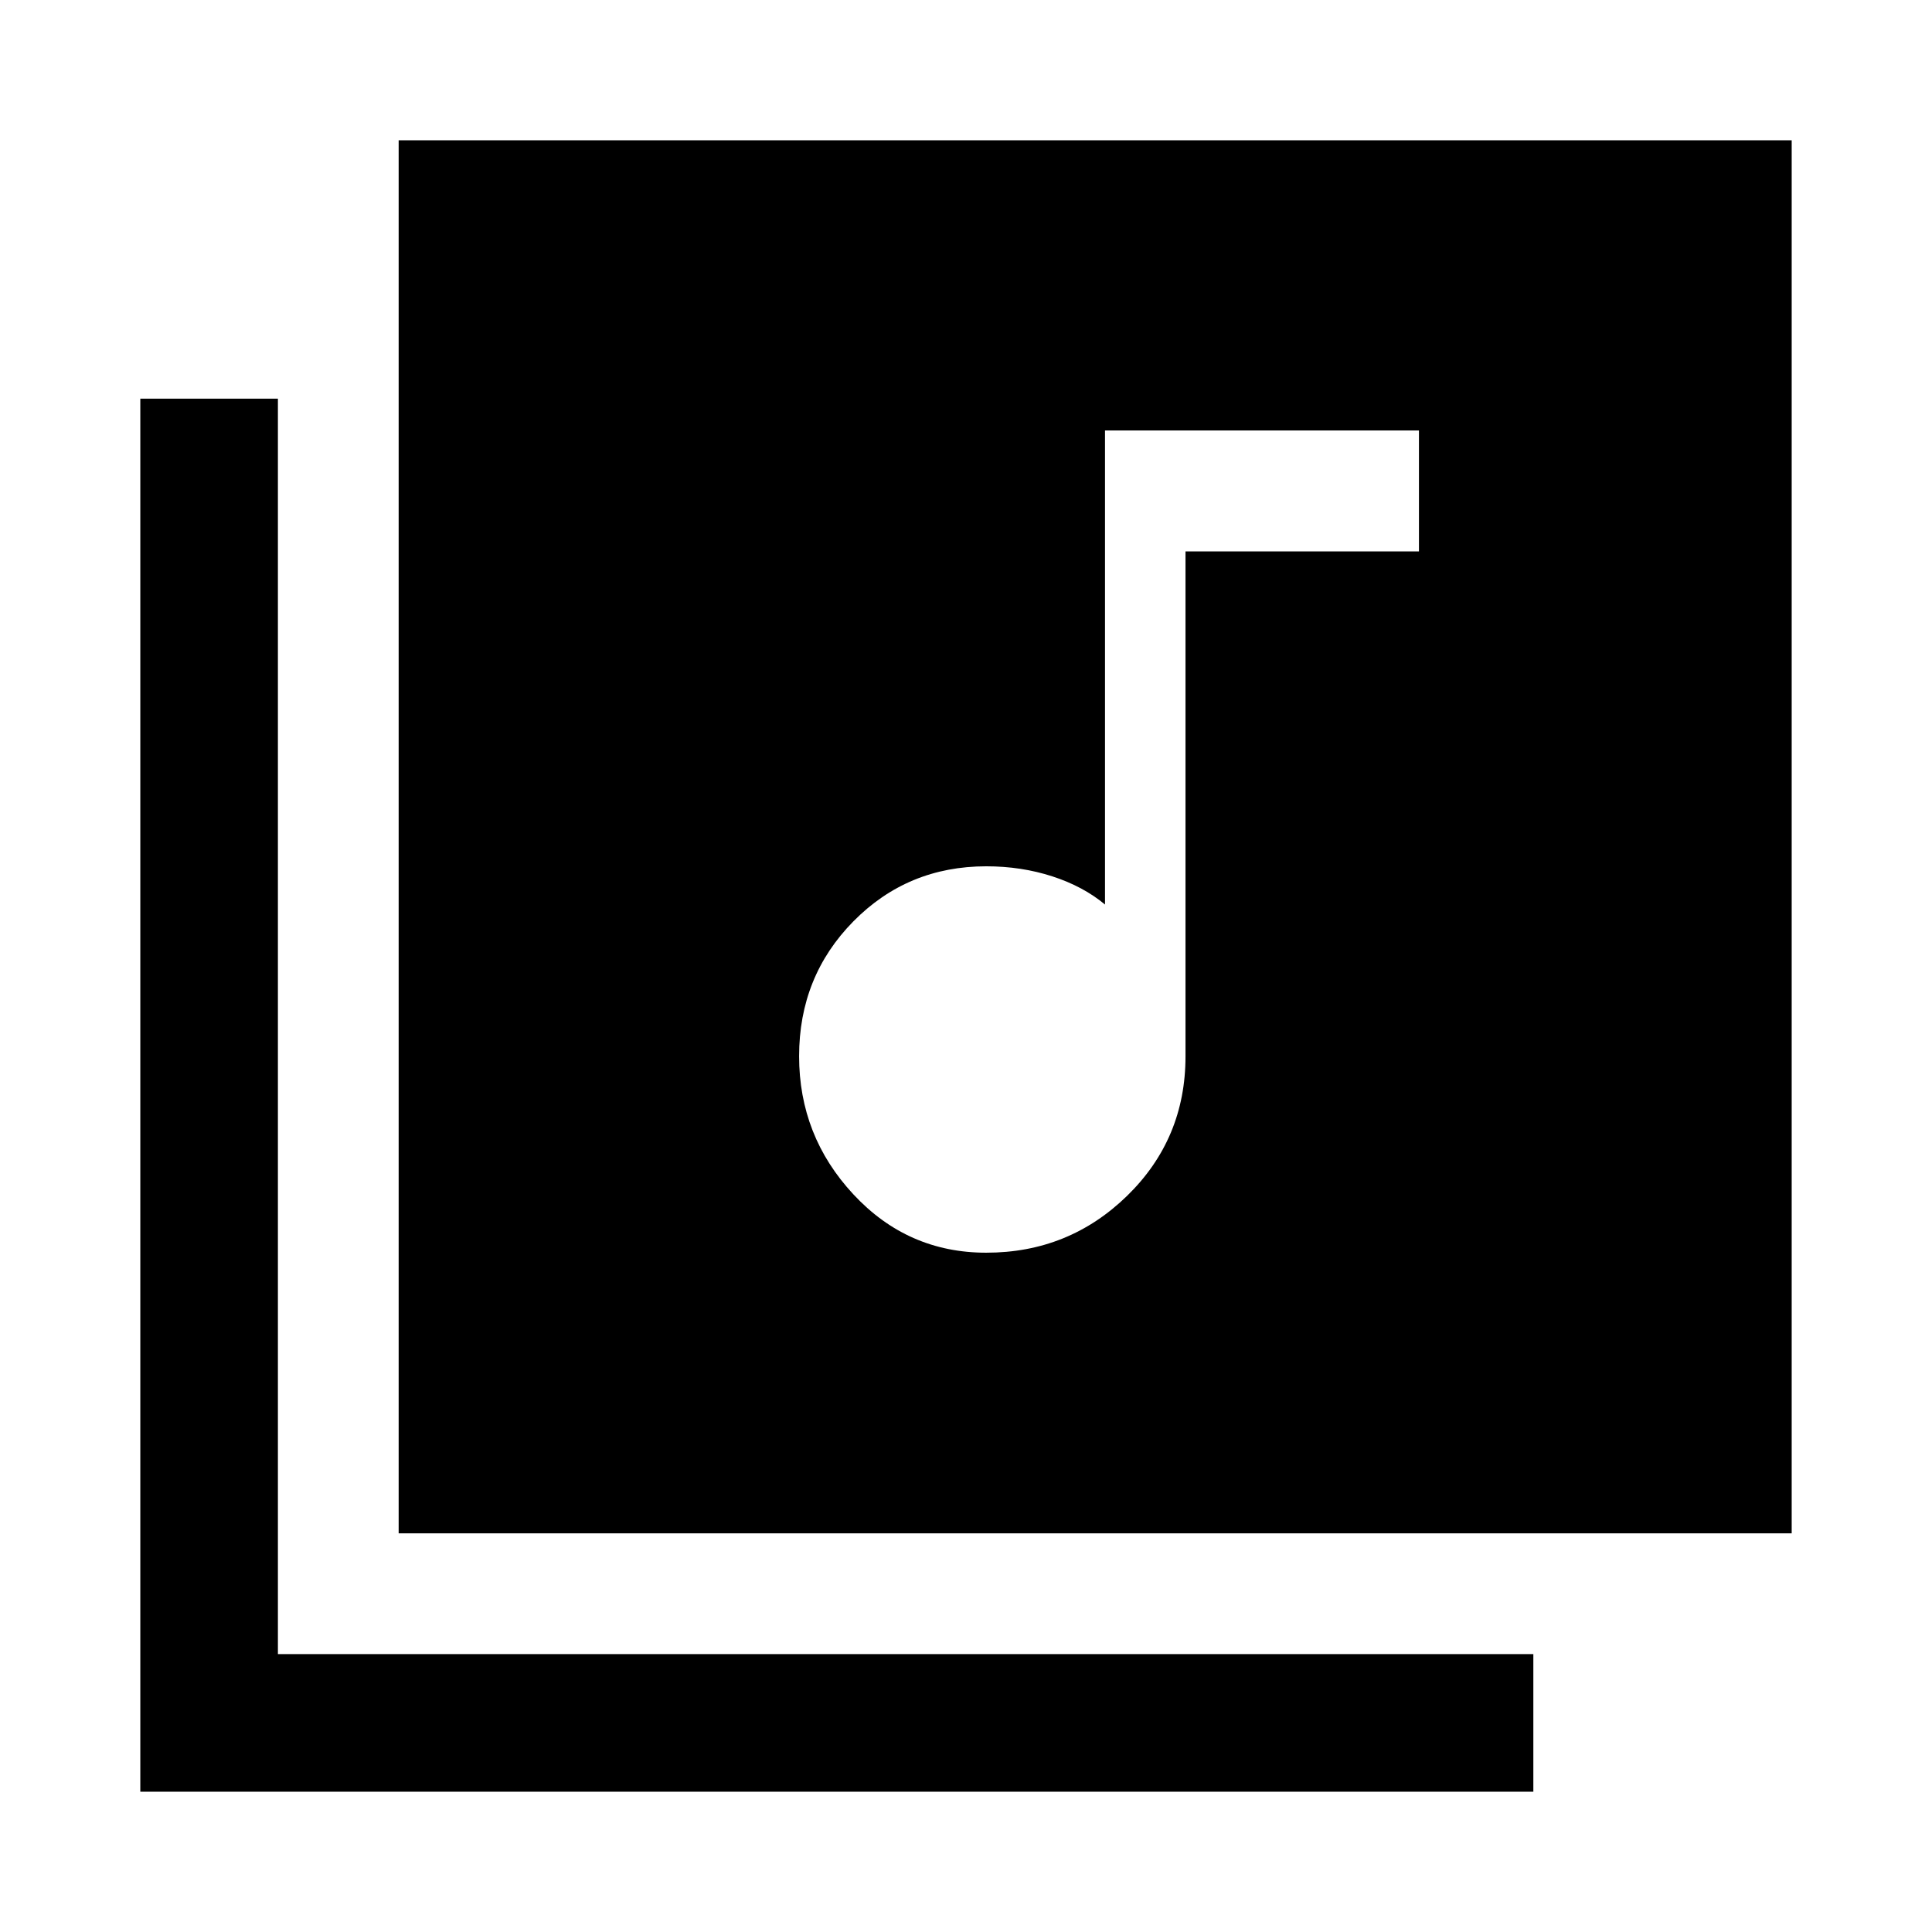 <svg xmlns="http://www.w3.org/2000/svg" width="48" height="48" viewBox="0 -960 960 960"><path d="M490.07-337.54q41 0 70-28.28 29-28.29 29-69.25v-250.94h116v-60.1h-156v235.57q-10.77-9-26.16-14-15.4-5-32.84-5-39.06 0-66.03 27.36-26.97 27.37-26.97 67 0 39.64 26.97 68.64t66.03 29ZM198.09-198.09v-692.19h692.19v692.19H198.09ZM69.72-69.72v-692.19h68.37v623.82h623.82v68.37H69.72Z"/></svg>